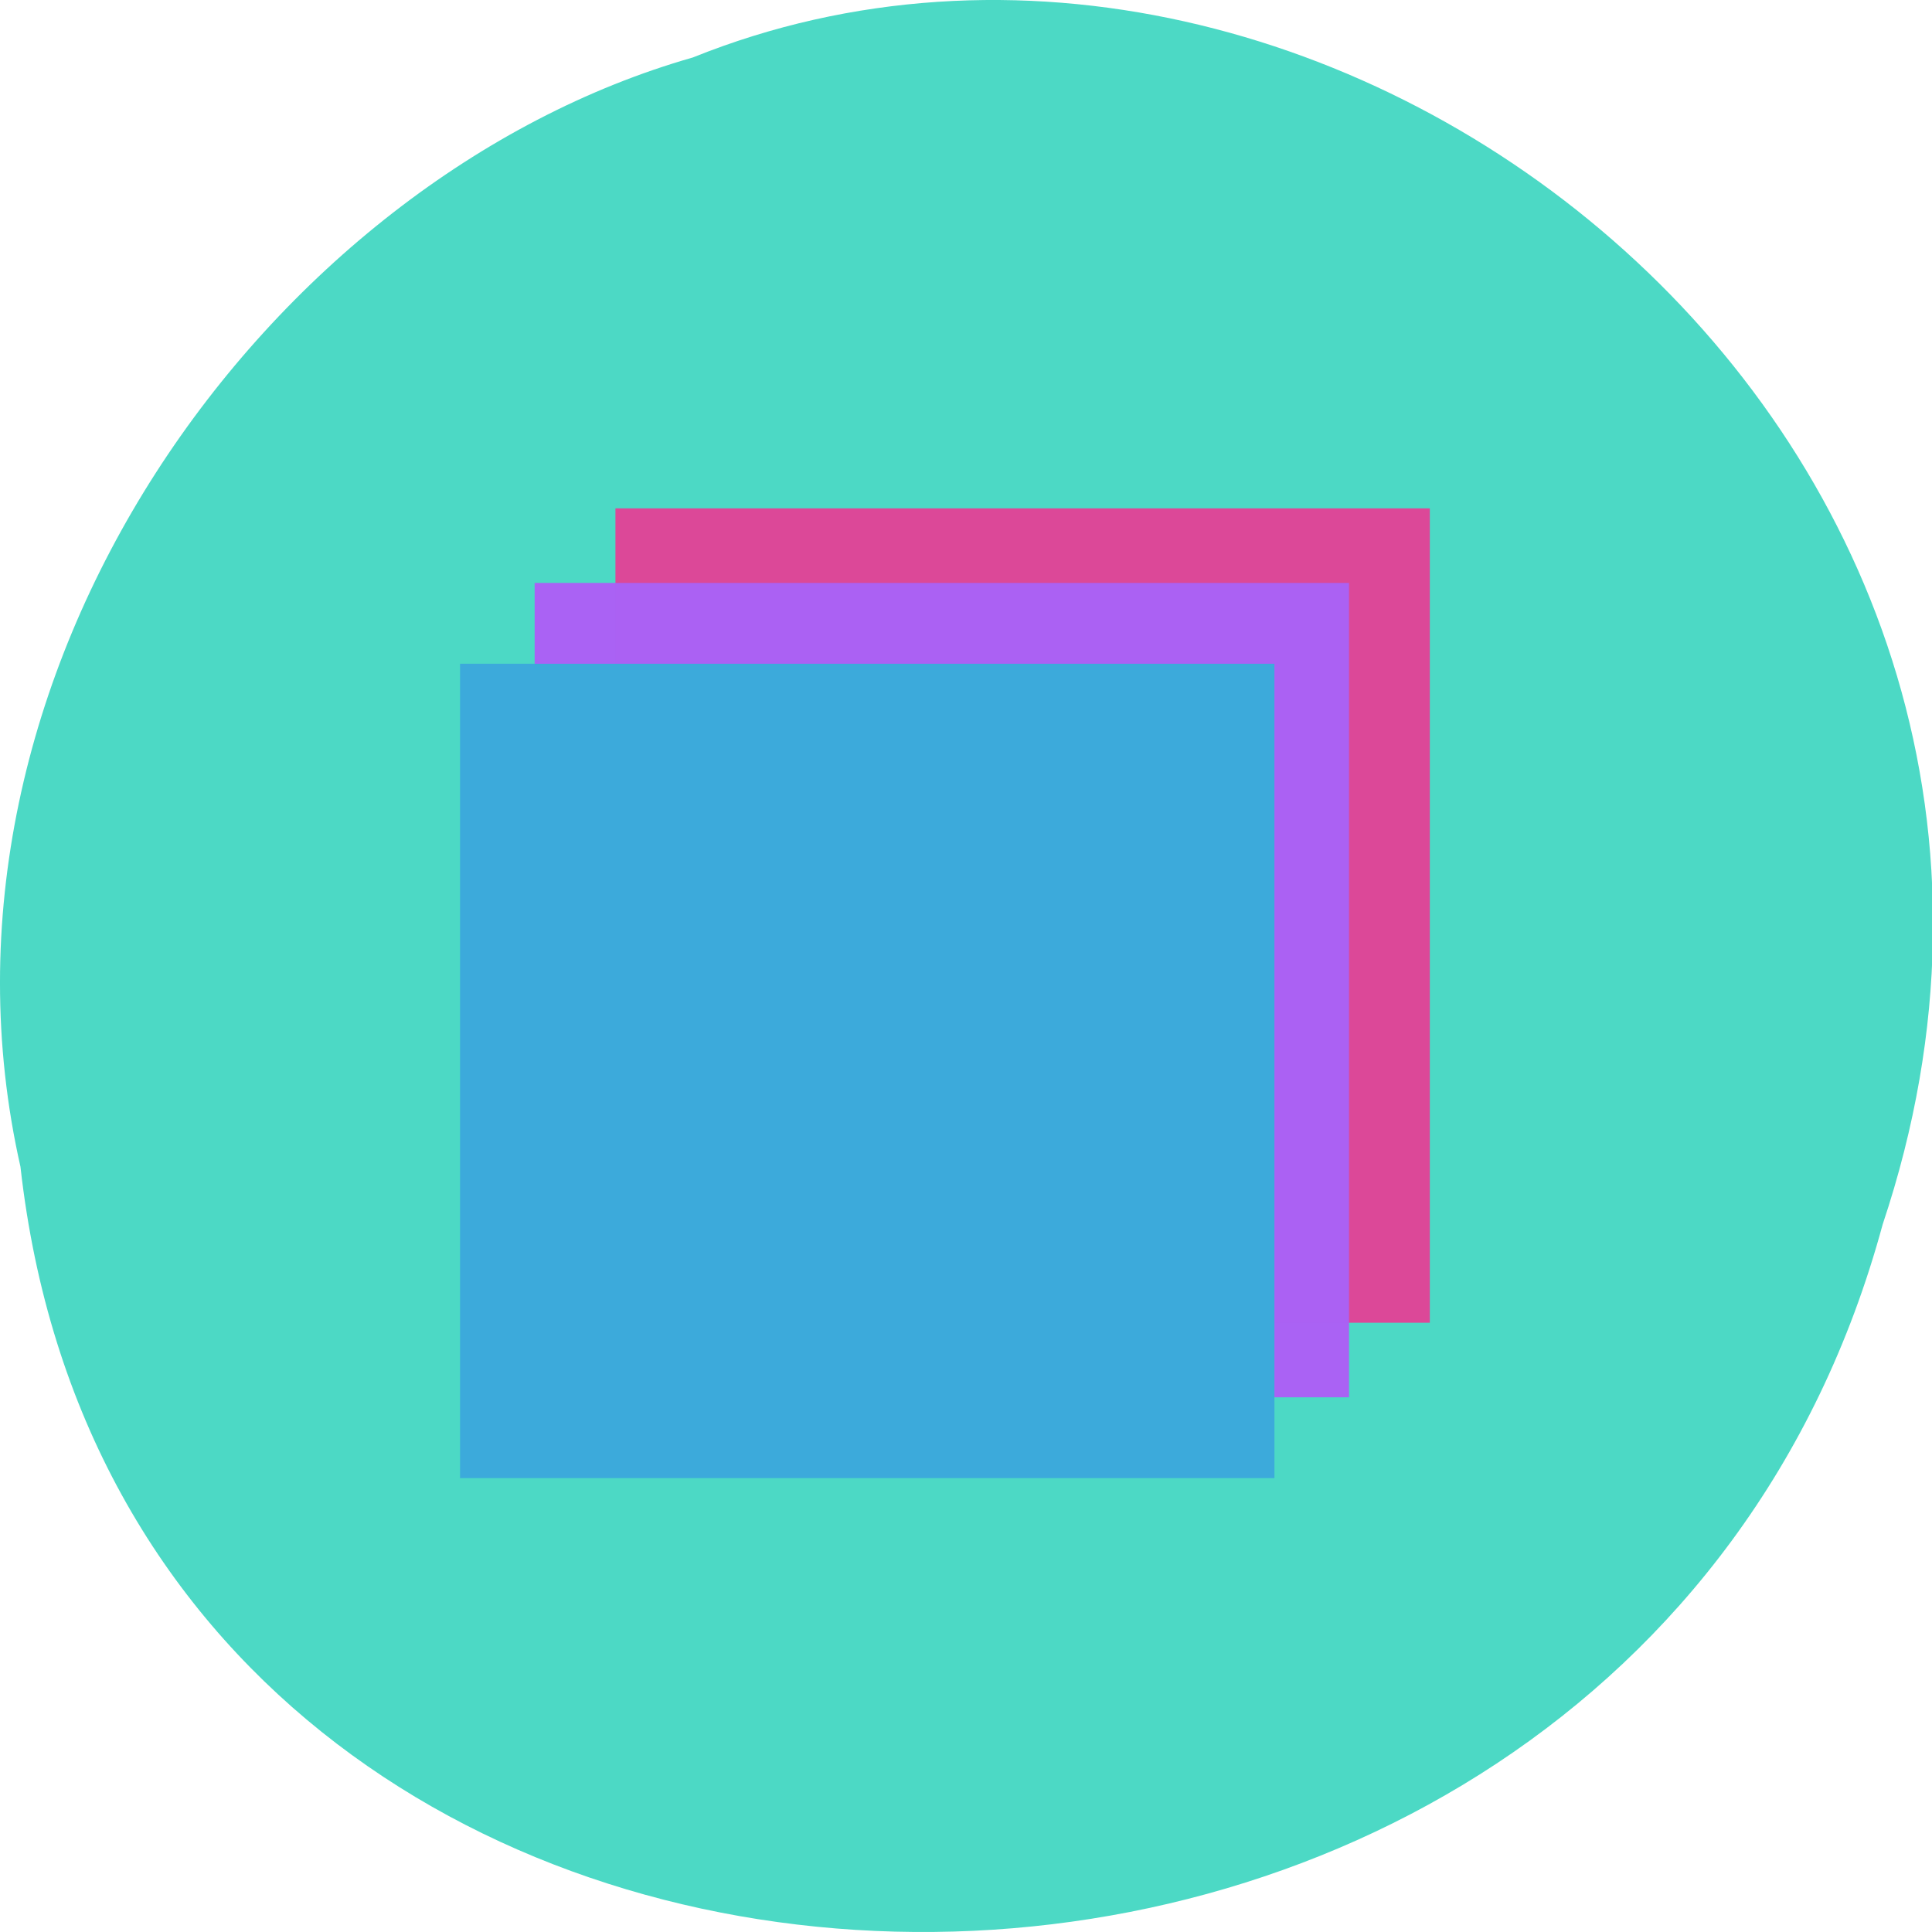 <svg xmlns="http://www.w3.org/2000/svg" viewBox="0 0 256 256"><g fill-opacity="0.902"><path d="m 2.712 154.61 c 14.737 131.87 211.97 135.83 246.75 7.636 34.709 -103.78 -73.19 -188.63 -157.66 -154.63 -56.3 16.07 -103.83 81.83 -89.09 146.99 z" fill="#39d5be" color="#000"/><path fill="#ec3993" d="m 81.55 67.36 h 107.91 v 107.91 h -107.91 z"/></g><path fill="#aa61f4" fill-opacity="0.992" d="m 70.843 77.24 h 107.91 v 107.91 h -107.91 z"/><path fill="#3caadb" d="m 60.958 87.95 h 107.91 v 107.91 h -107.91 z"/></svg>